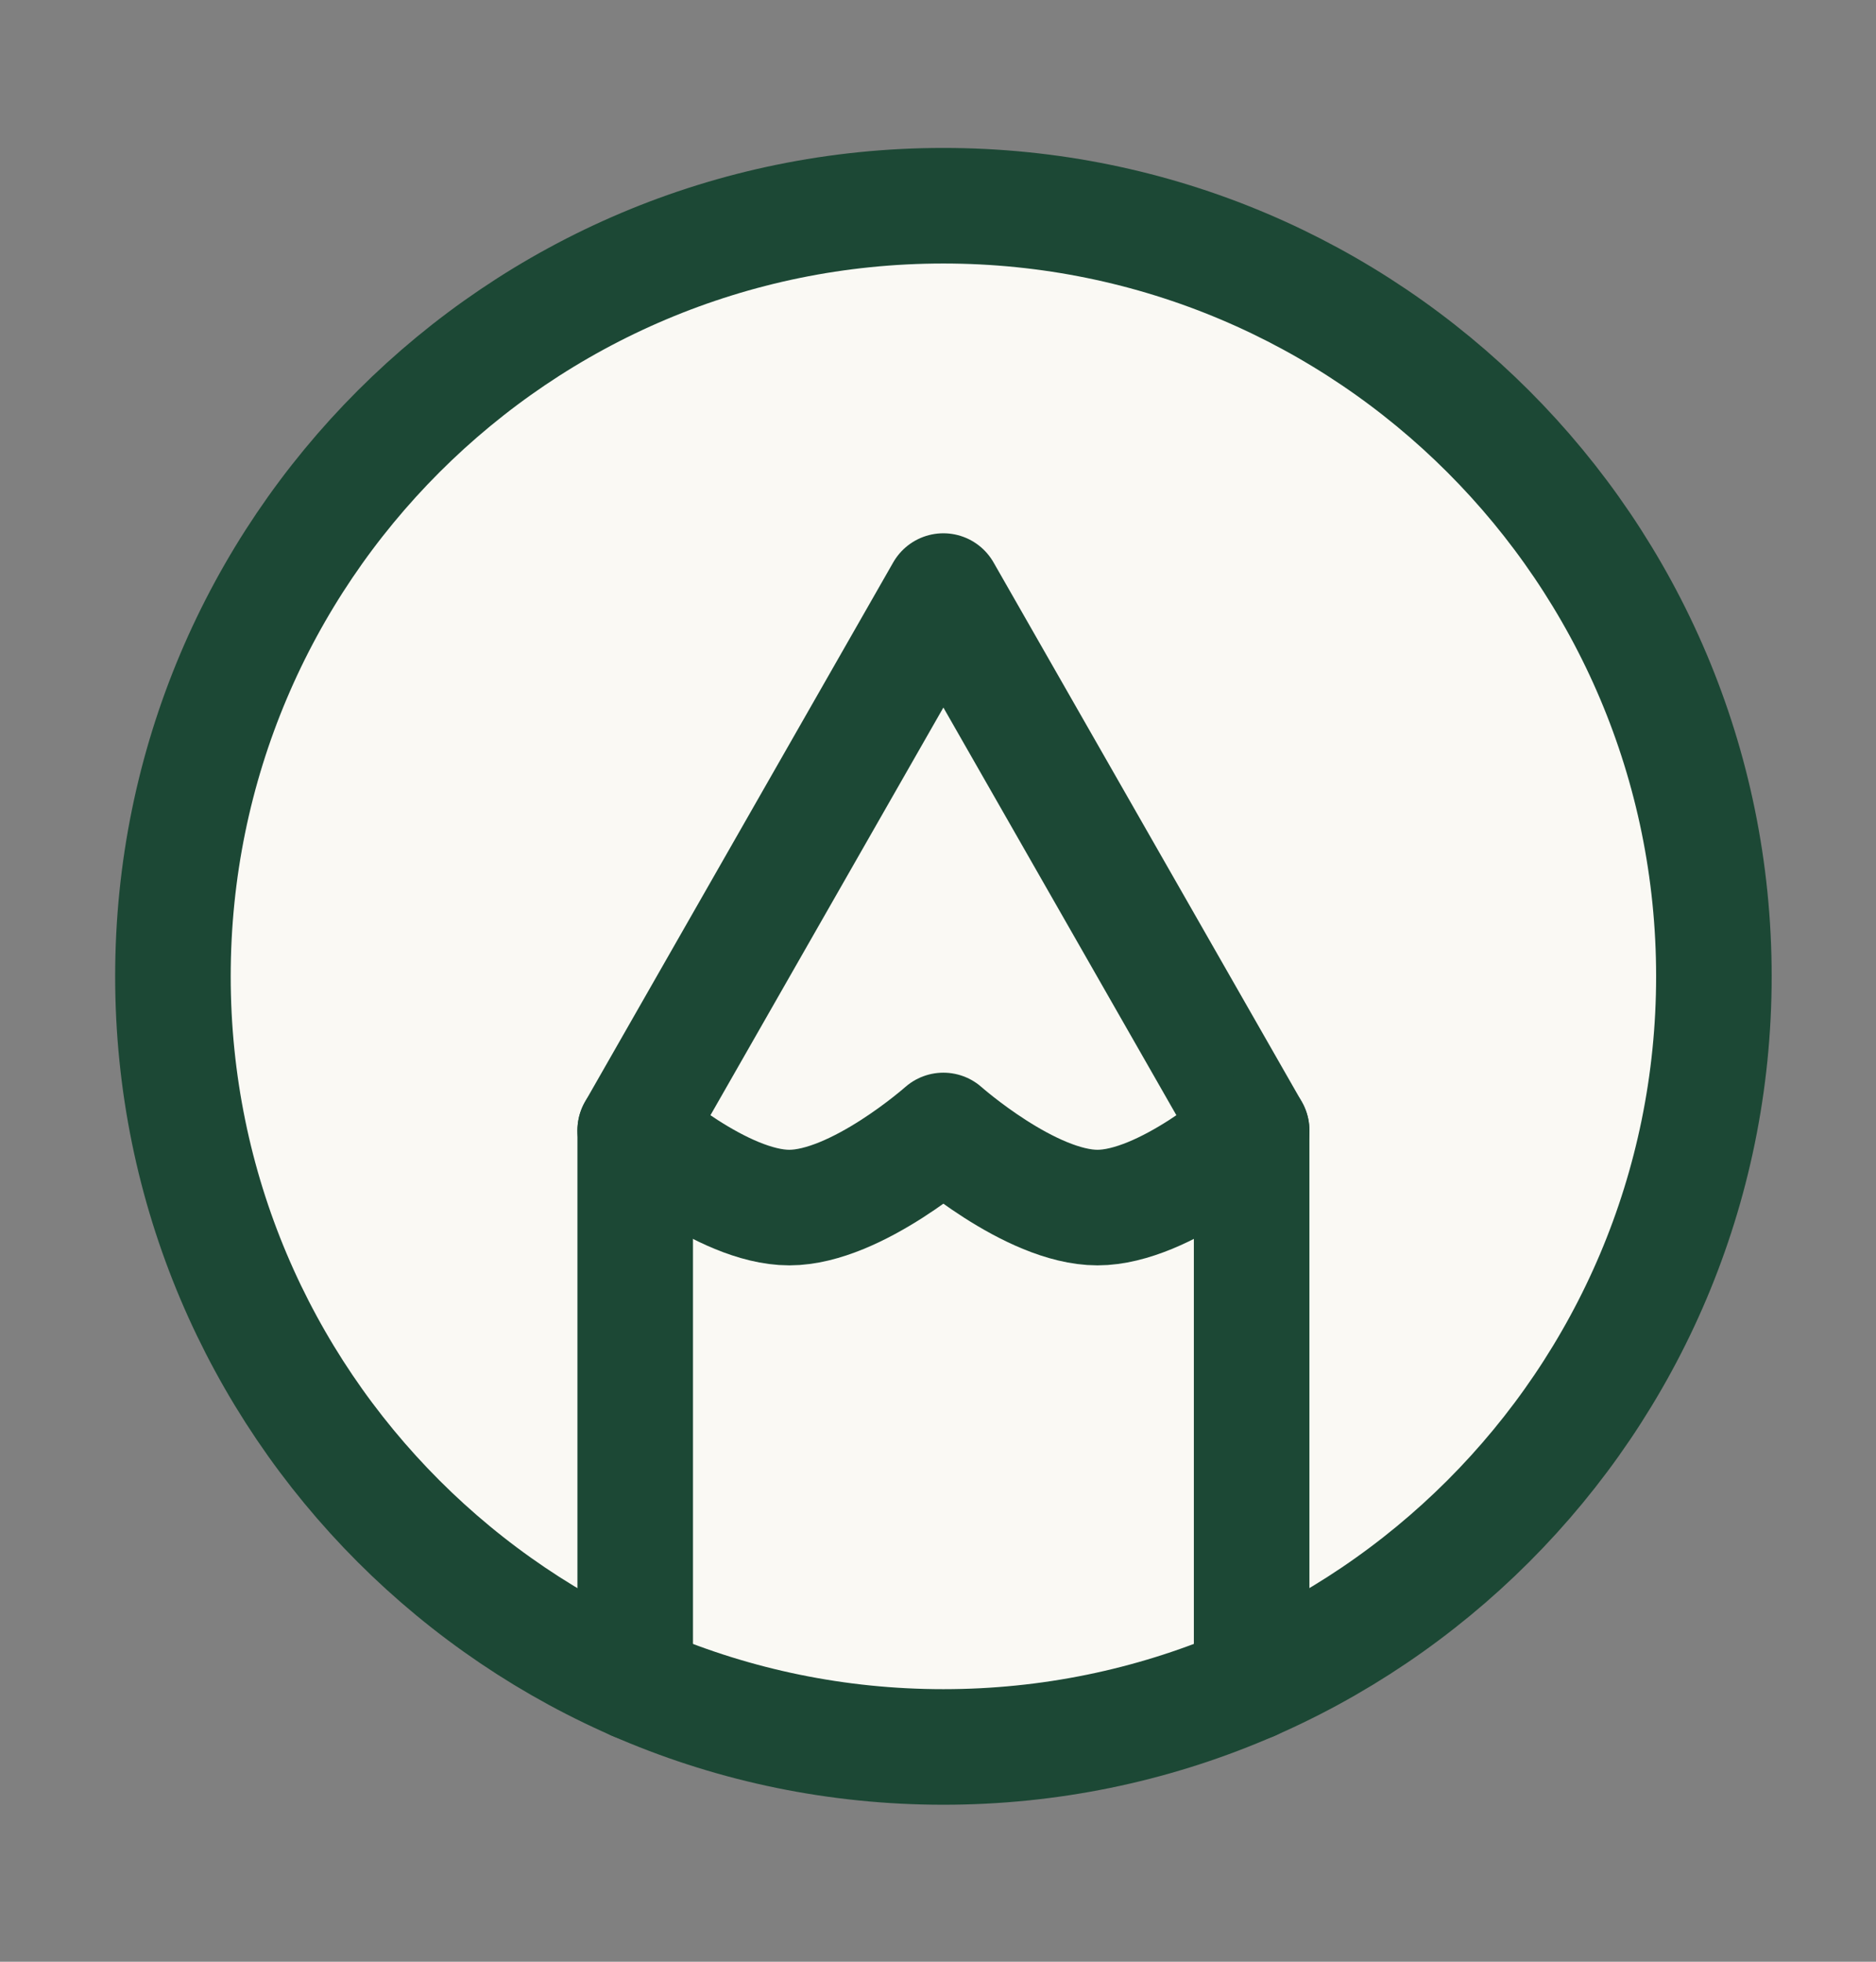 <svg width="22" height="23" viewBox="0 0 22 23" fill="none" xmlns="http://www.w3.org/2000/svg">
<rect x="0" y="0" width="22" height="23" fill="#808080" stroke="none"/>
<path d="M11.063 2.412C6.073 2.412 2.028 6.457 2.028 11.447C2.028 16.437 6.073 20.482 11.063 20.482C16.053 20.482 20.099 16.437 20.099 11.447C20.099 6.457 16.053 2.412 11.063 2.412Z" fill="#FAF9F4" stroke="#1C4835" stroke-width="1.355" stroke-linecap="round" stroke-linejoin="round"/>
<path d="M7.449 19.731V13.254L11.063 6.93L14.678 13.254V19.731" stroke="#1C4835" stroke-width="1.355" stroke-linecap="round" stroke-linejoin="round"/>
<path d="M7.449 13.254C7.449 13.254 8.468 14.158 9.256 14.158C10.045 14.158 11.063 13.254 11.063 13.254C11.063 13.254 12.082 14.158 12.87 14.158C13.659 14.158 14.678 13.254 14.678 13.254" stroke="#1C4835" stroke-width="1.355" stroke-linecap="round" stroke-linejoin="round"/>
</svg>
